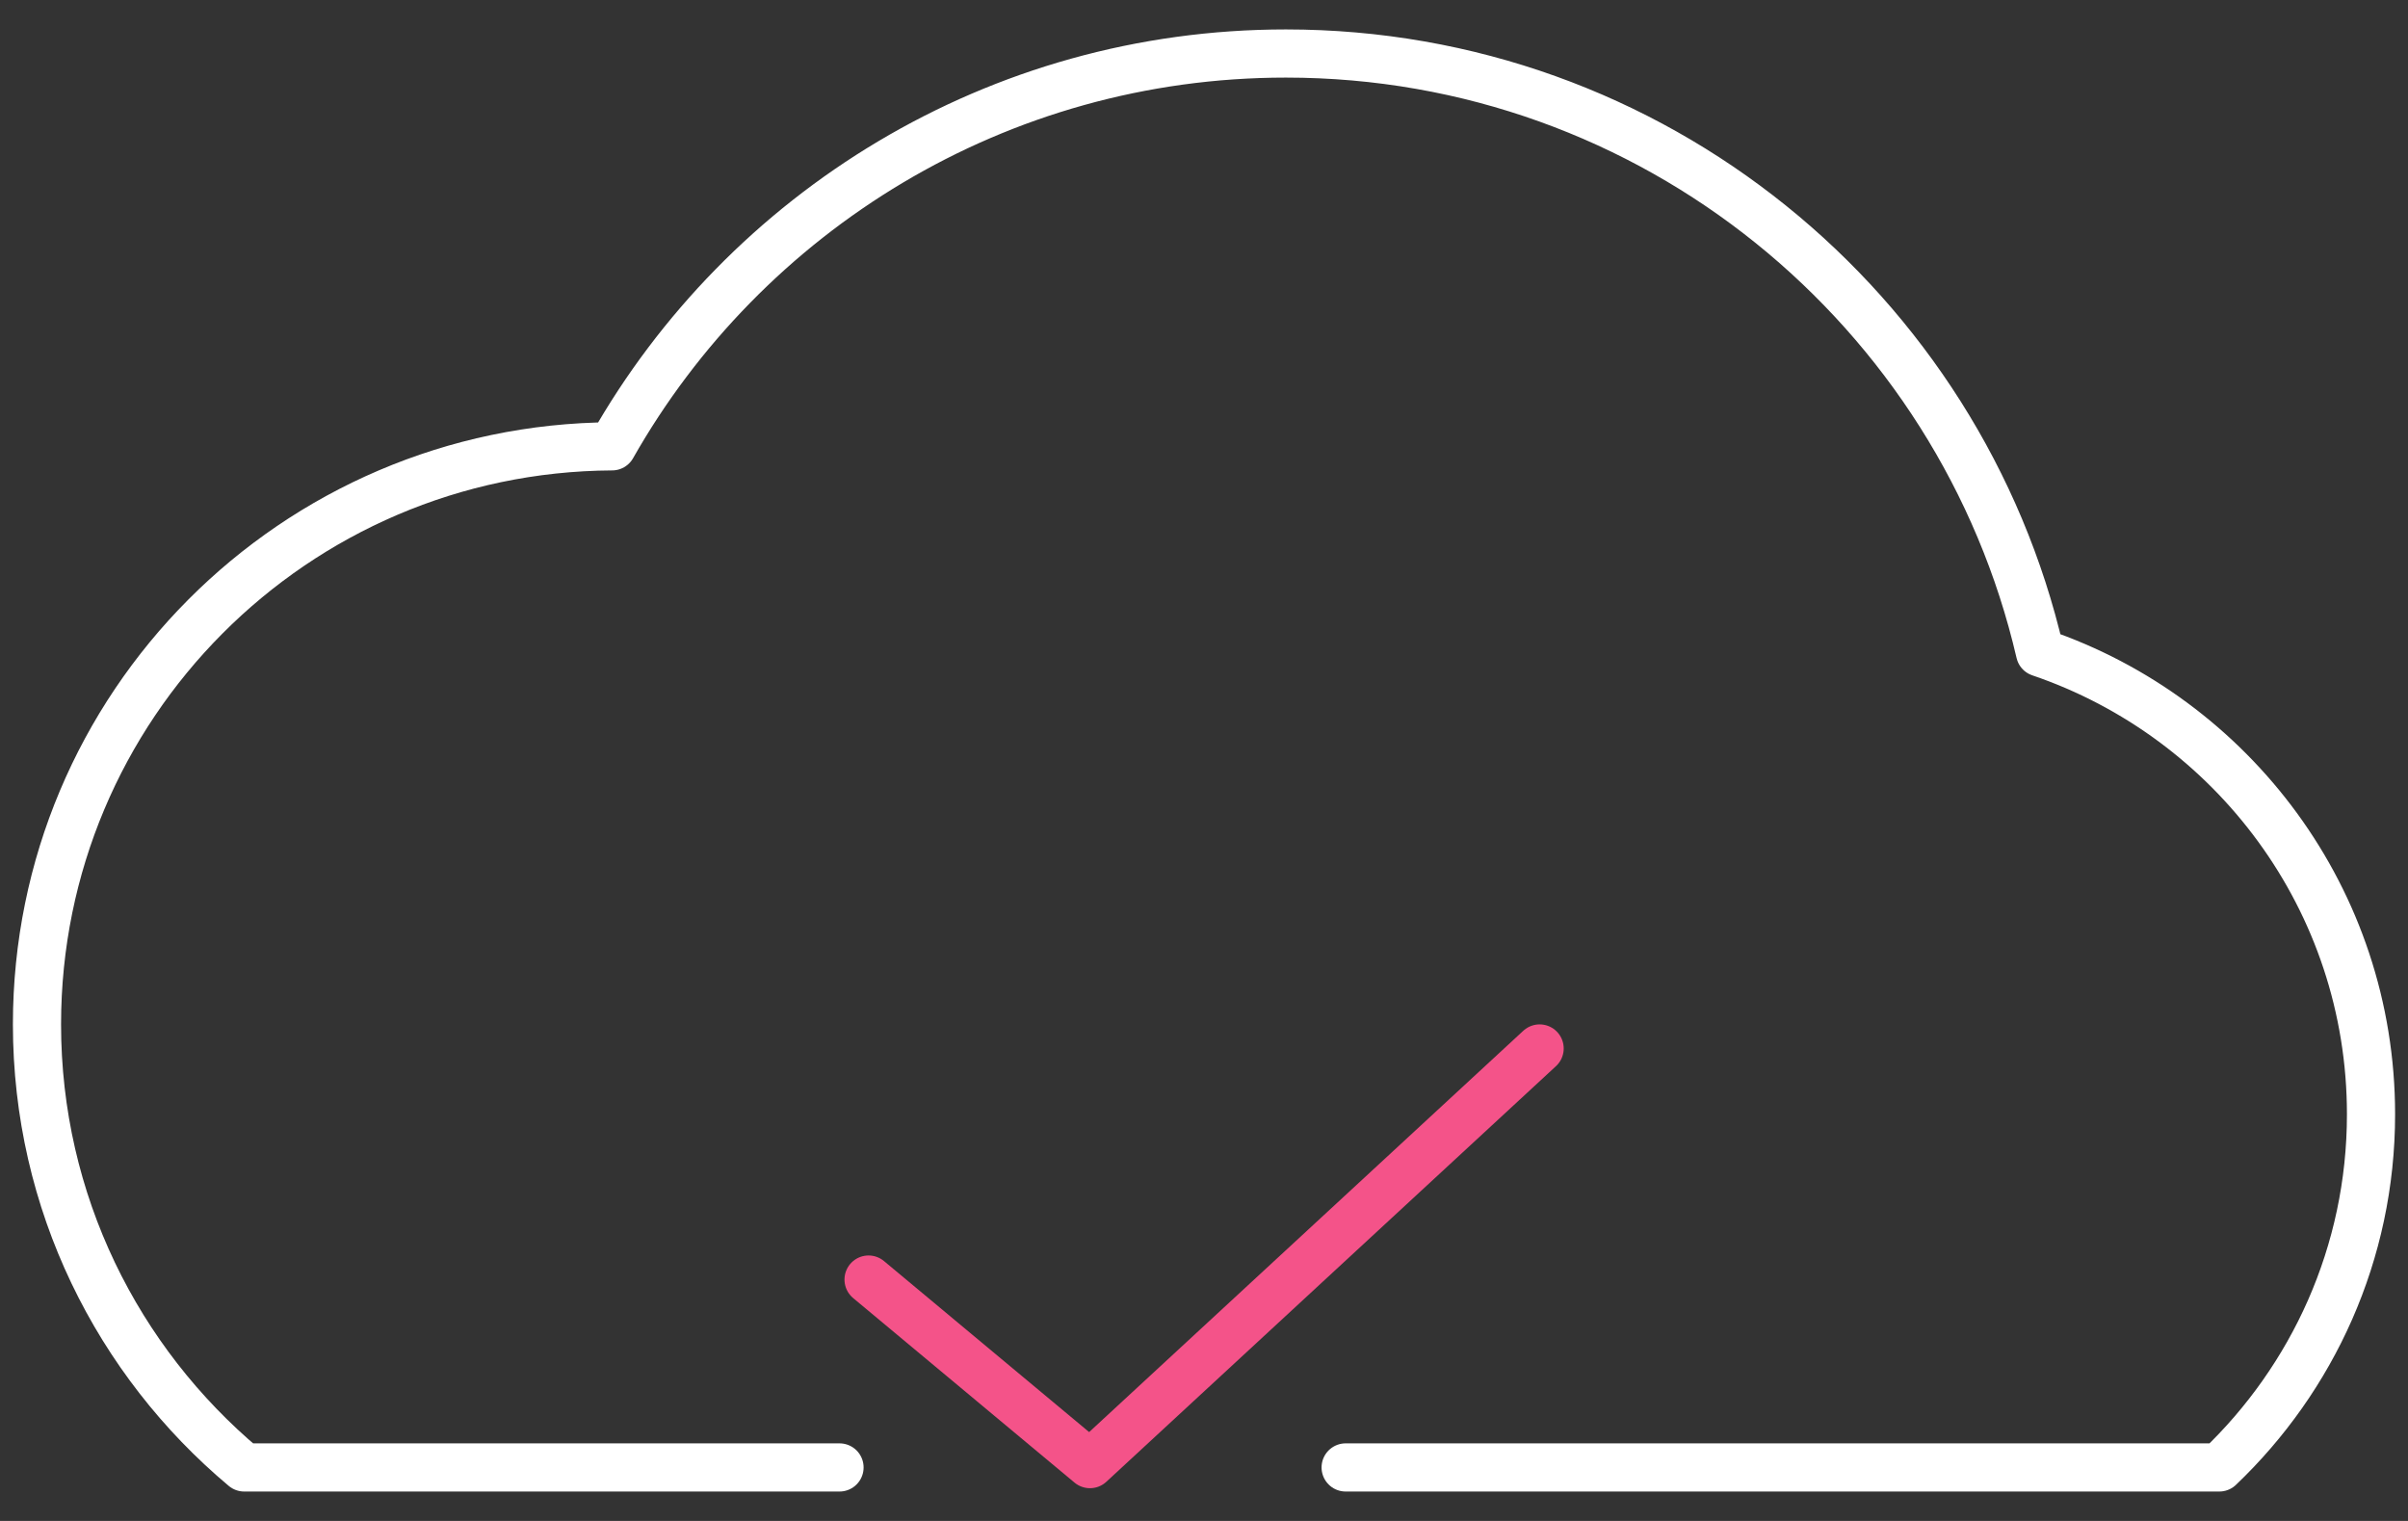 <?xml version="1.0" encoding="utf-8"?>
<!-- Generator: Adobe Illustrator 14.0.0, SVG Export Plug-In . SVG Version: 6.00 Build 43363)  -->
<!DOCTYPE svg PUBLIC "-//W3C//DTD SVG 1.1//EN" "http://www.w3.org/Graphics/SVG/1.1/DTD/svg11.dtd">
<svg version="1.1" id="Layer_1" xmlns="http://www.w3.org/2000/svg" xmlns:xlink="http://www.w3.org/1999/xlink" x="0px" y="0px"
	 width="50px" height="31.579px" viewBox="0 0 50 31.579" enable-background="new 0 0 50 31.579" xml:space="preserve">
<rect x="0" y="0" width="50" height="31.579" fill="#333333" stroke="none"/>
<g>
	<polyline fill="none" stroke="#F45389" stroke-linecap="round" stroke-linejoin="round" points="31.969,21.769 22.632,30.399 
		18.035,26.567 	"/>
	<path fill="none" stroke="#FFFFFF" stroke-linecap="round" stroke-linejoin="round" d="M27.941,30.468h18.141
		c1.936-1.846,3.15-4.445,3.15-7.332c0-4.455-2.879-8.23-6.873-9.588C40.707,6.422,34.324,1.111,26.701,1.111
		c-6,0-11.228,3.288-13.991,8.156c-6.601,0.035-11.942,5.393-11.942,12c0,3.697,1.675,6.998,4.303,9.201h12.361"/>
</g>
</svg>
